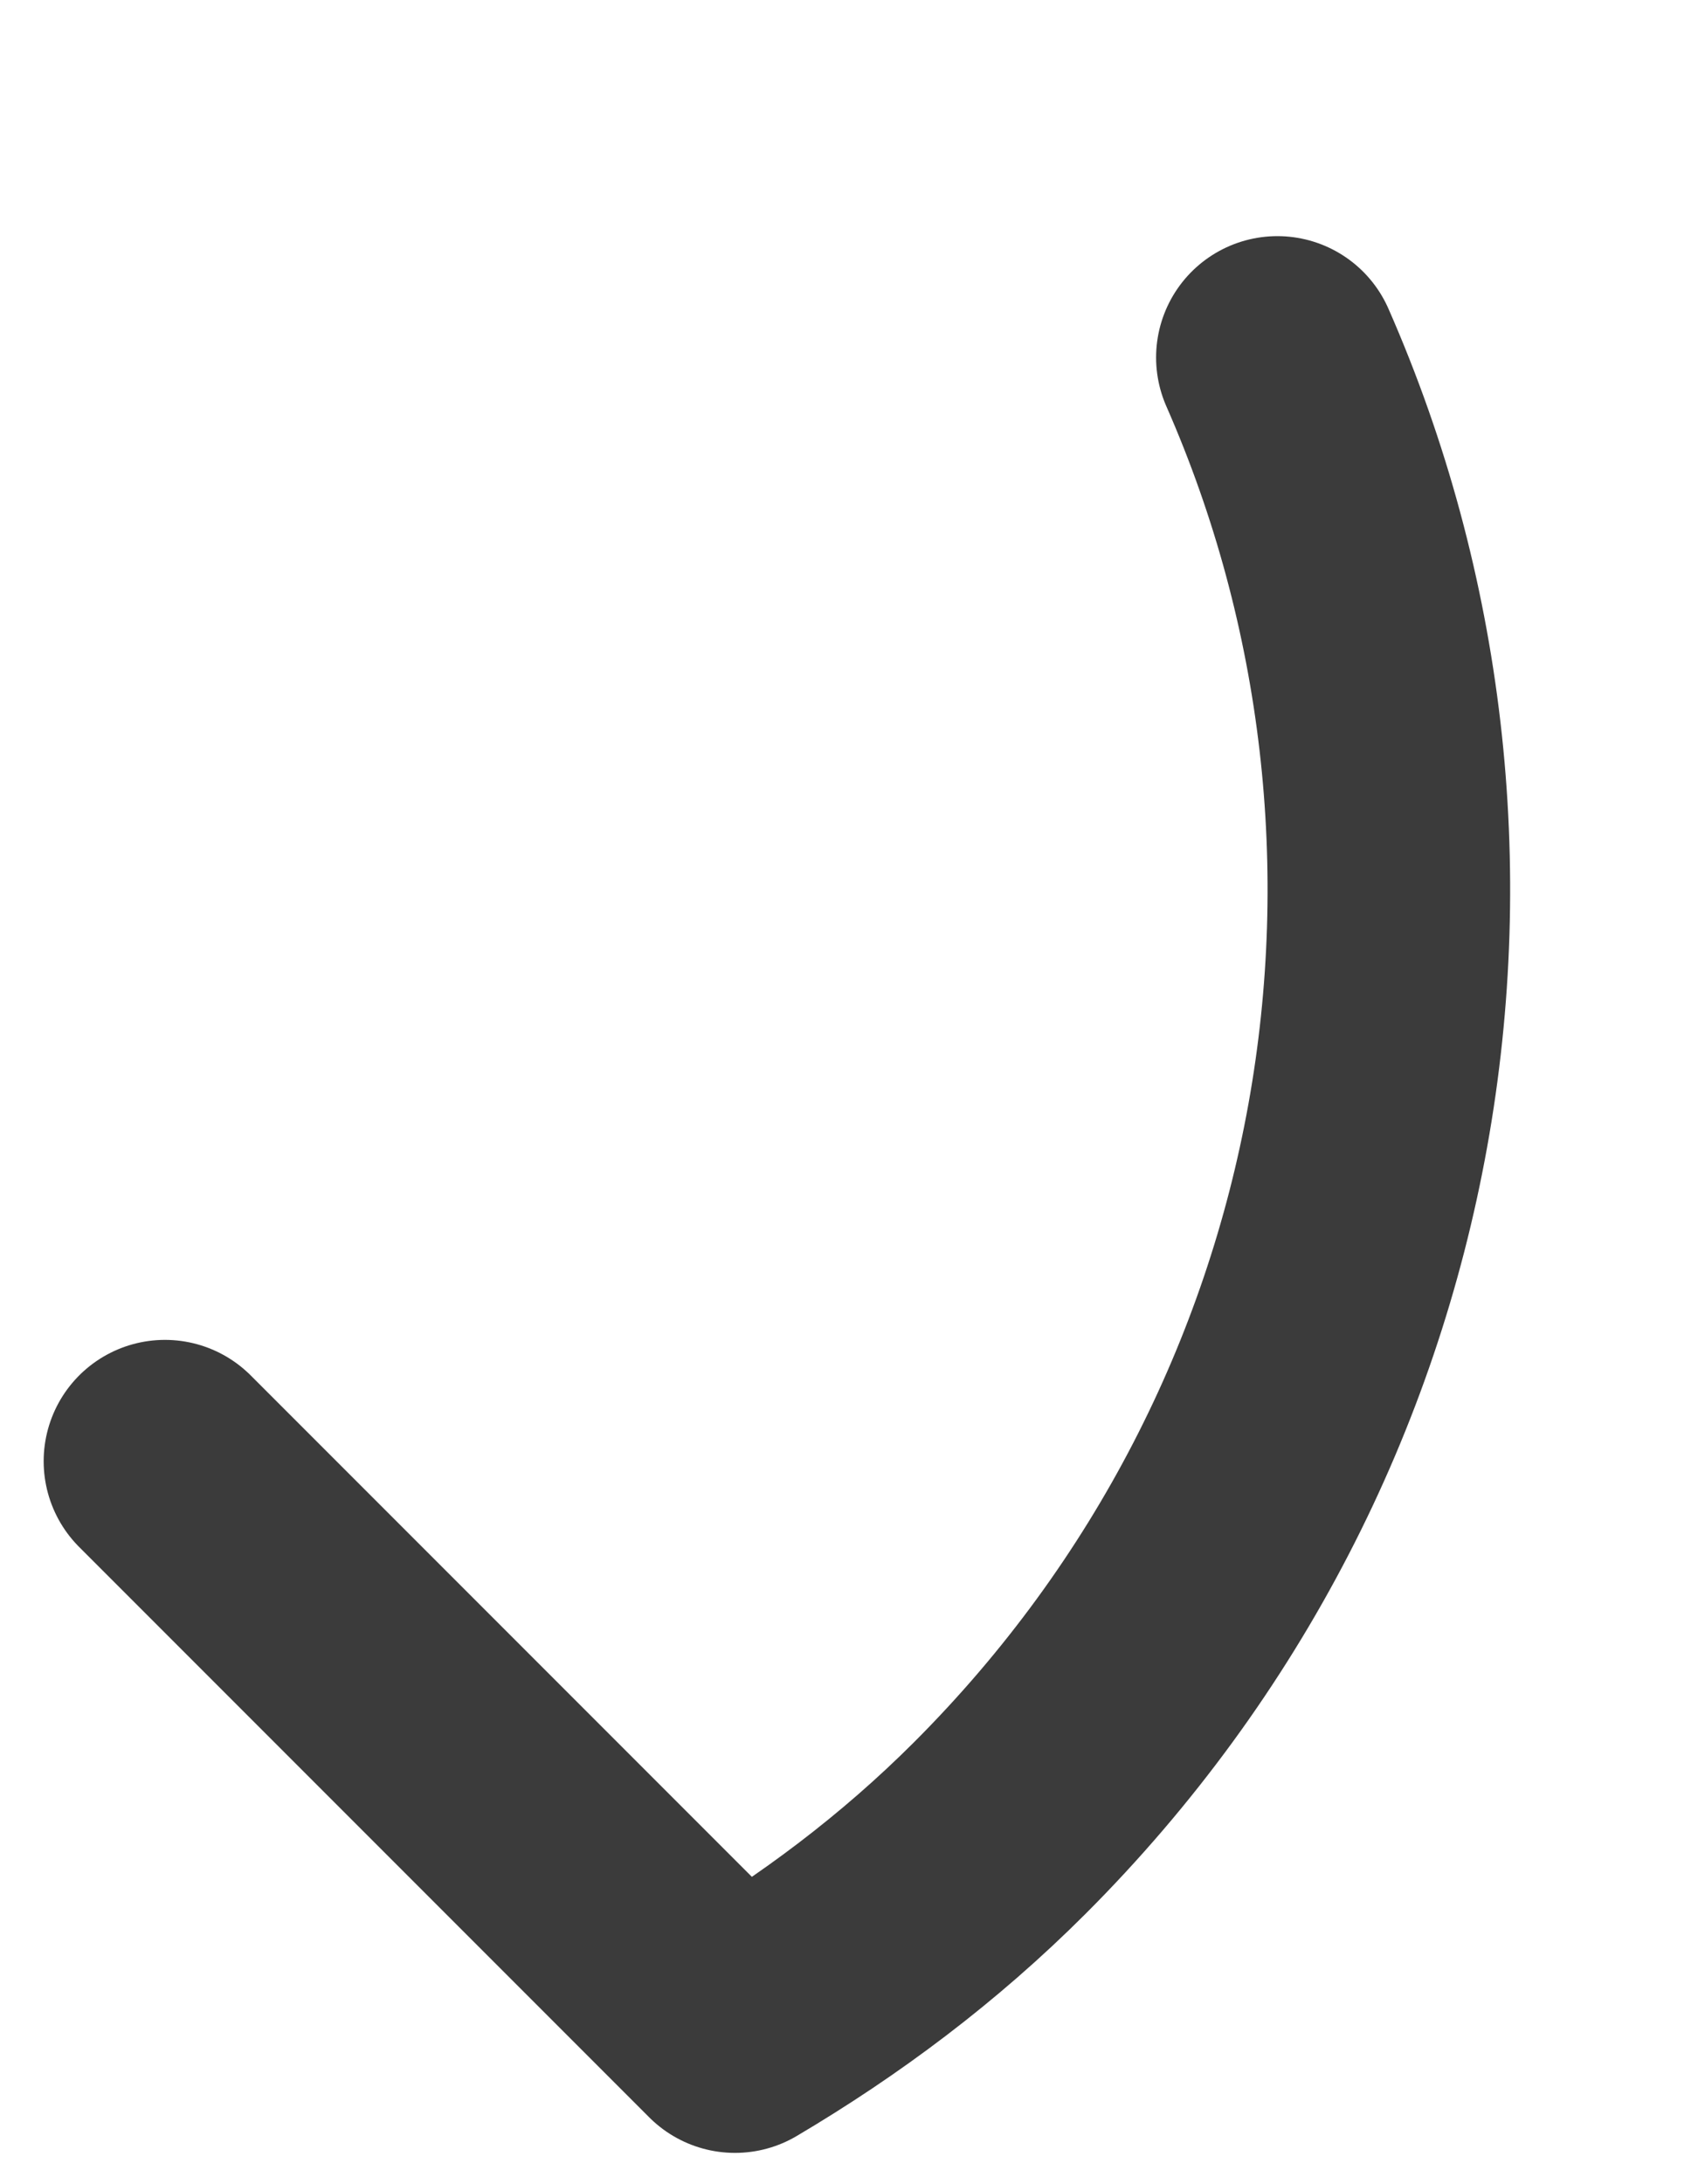 <svg width="7" height="9" viewBox="0 0 7 9" fill="none" xmlns="http://www.w3.org/2000/svg">
<path d="M5.266 1.473C6.146 3.474 5.761 5.893 4.122 7.532C3.788 7.866 3.419 8.141 3.03 8.371L0.68 6.021" stroke="#3B3B3B" stroke-miterlimit="10" stroke-linecap="round" stroke-linejoin="round"/>
</svg>
